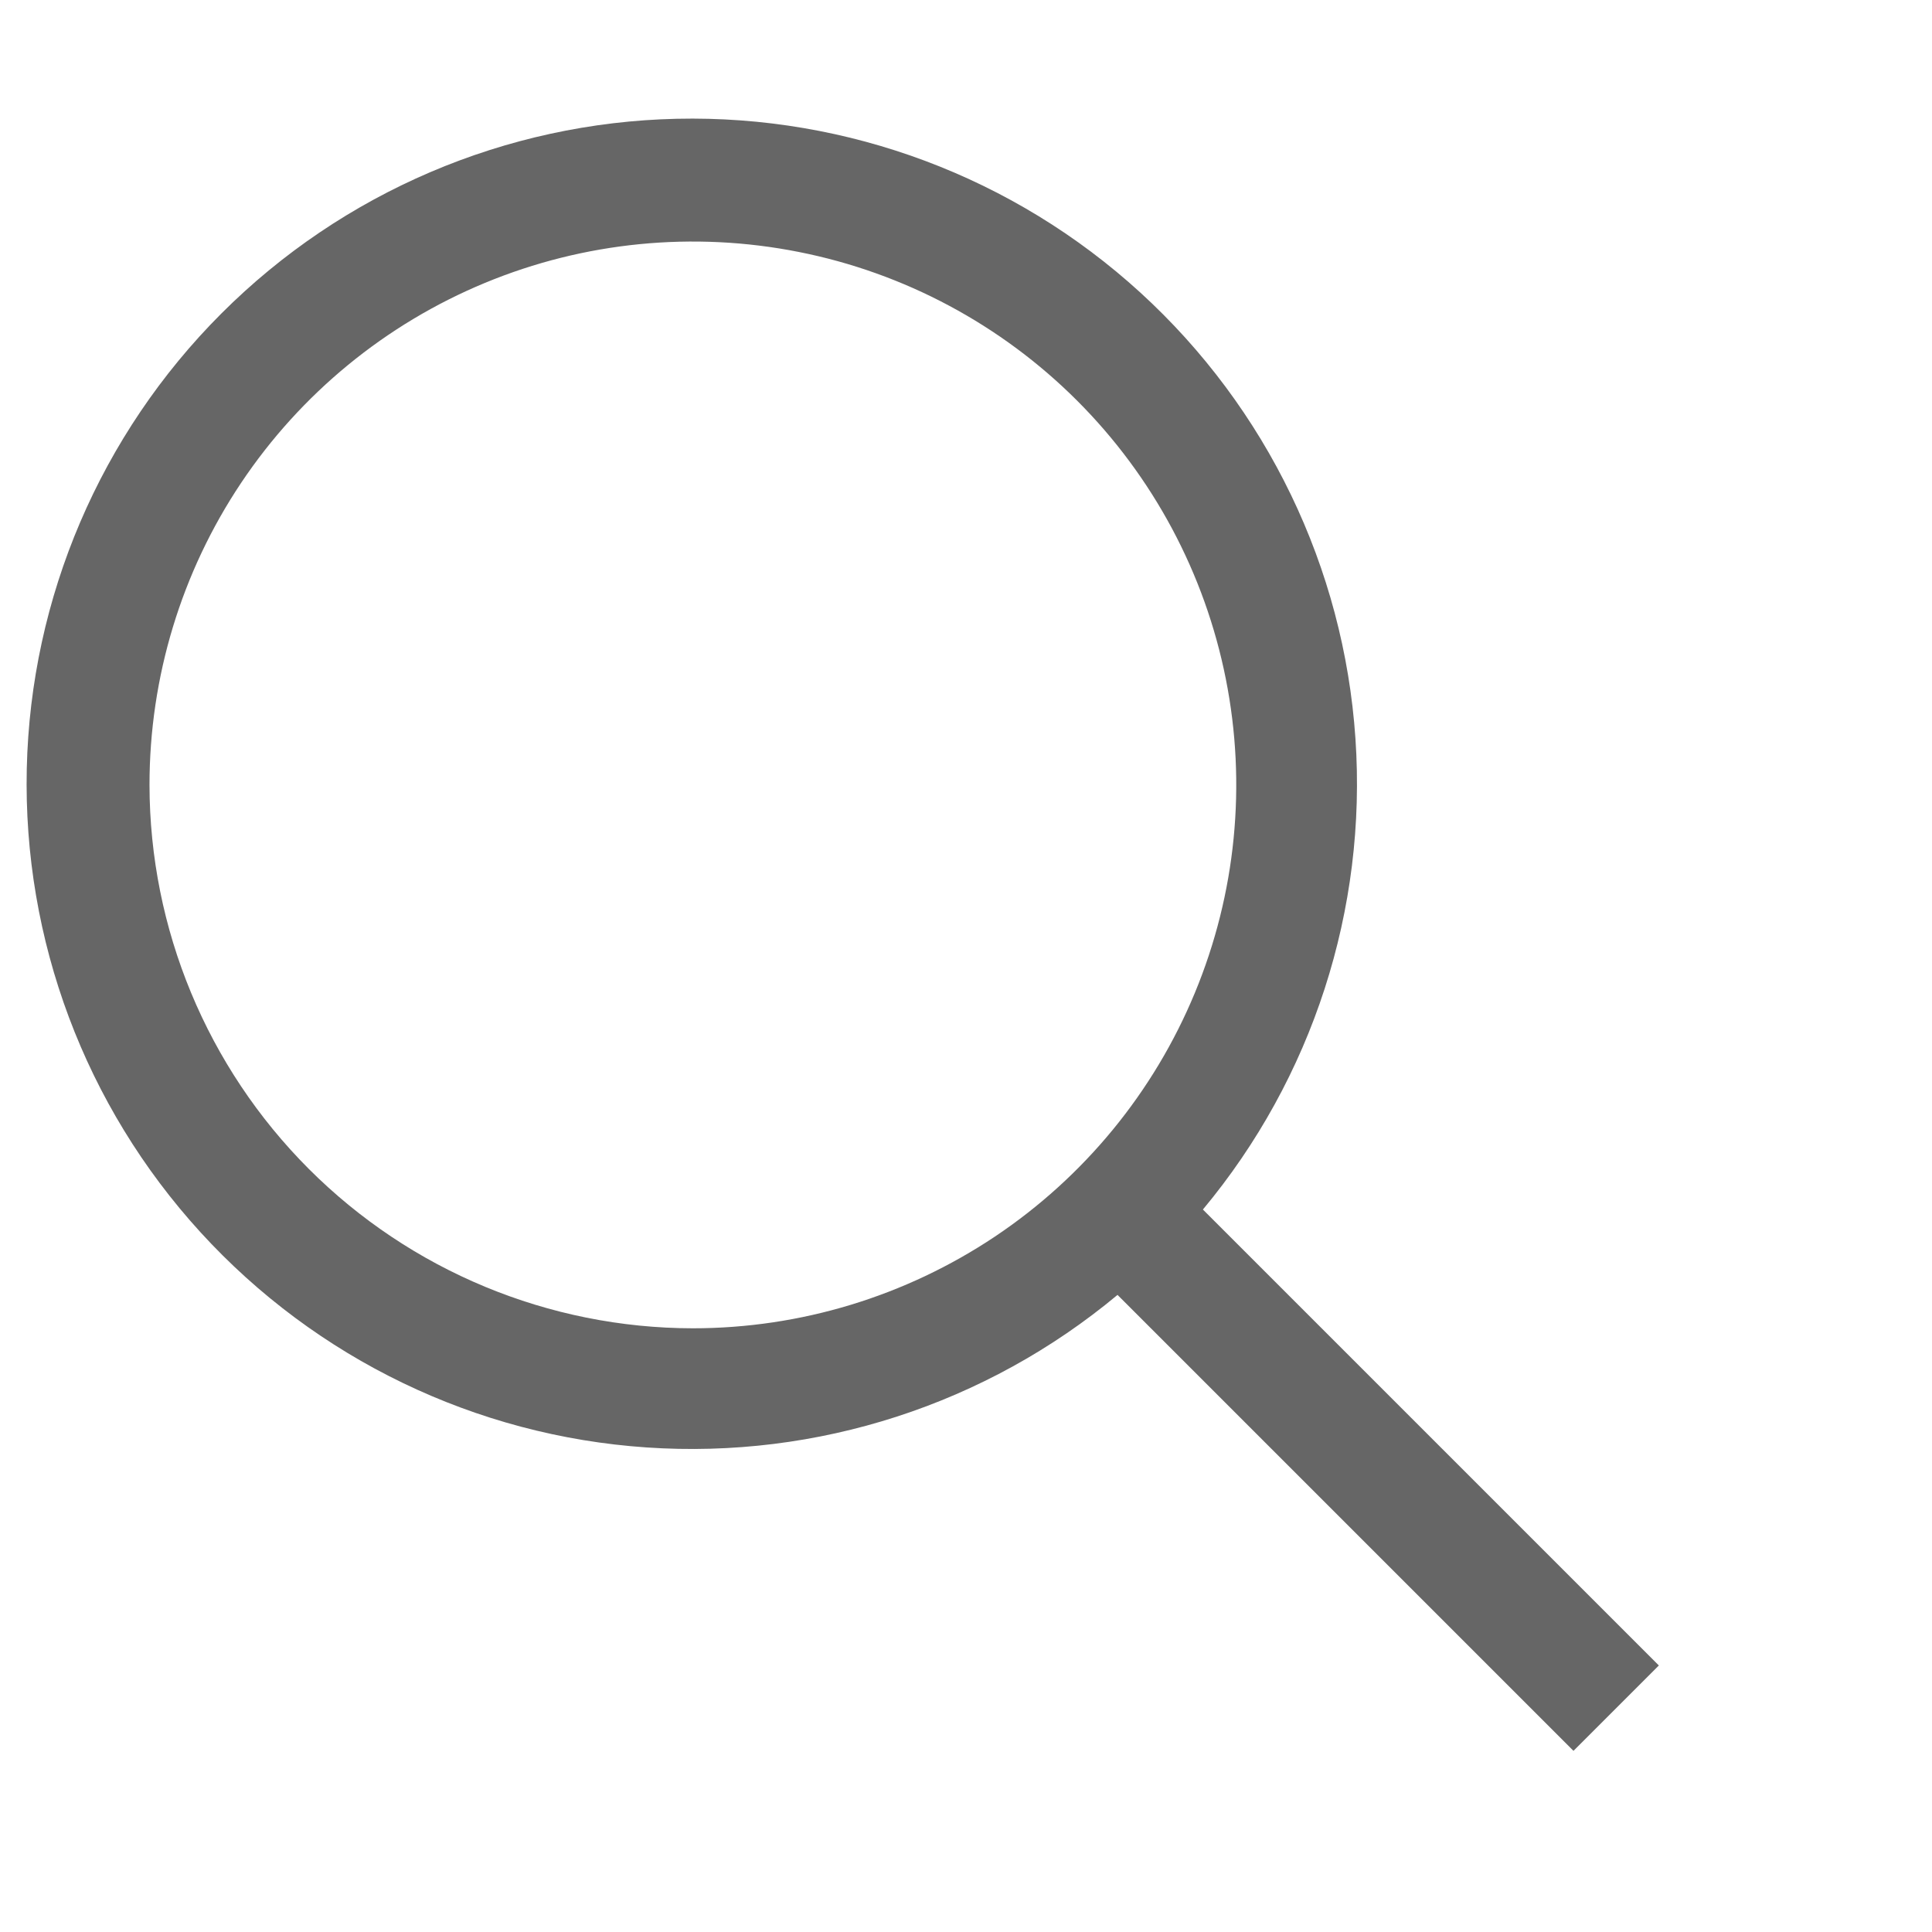 <svg width="21" height="21" viewBox="0 0 21 21" fill="none" xmlns="http://www.w3.org/2000/svg">
<path d="M18.031 18.103L13.075 13.147C14.266 11.718 14.86 9.884 14.733 8.027C14.607 6.171 13.769 4.435 12.395 3.18C11.021 1.925 9.216 1.249 7.355 1.291C5.495 1.333 3.723 2.091 2.407 3.407C1.091 4.723 0.333 6.495 0.291 8.355C0.249 10.216 0.925 12.021 2.18 13.395C3.435 14.769 5.171 15.607 7.027 15.733C8.884 15.86 10.718 15.266 12.147 14.075L17.103 19.031L18.031 18.103ZM1.625 8.531C1.625 7.363 1.971 6.221 2.62 5.25C3.269 4.279 4.192 3.522 5.271 3.075C6.35 2.628 7.538 2.511 8.684 2.739C9.829 2.966 10.882 3.529 11.708 4.355C12.534 5.181 13.096 6.233 13.324 7.379C13.552 8.525 13.435 9.712 12.988 10.791C12.541 11.871 11.784 12.793 10.813 13.442C9.841 14.091 8.699 14.438 7.531 14.438C5.965 14.436 4.464 13.813 3.357 12.706C2.25 11.598 1.627 10.097 1.625 8.531Z" fill="black" fill-opacity="0.6"/>
</svg>
